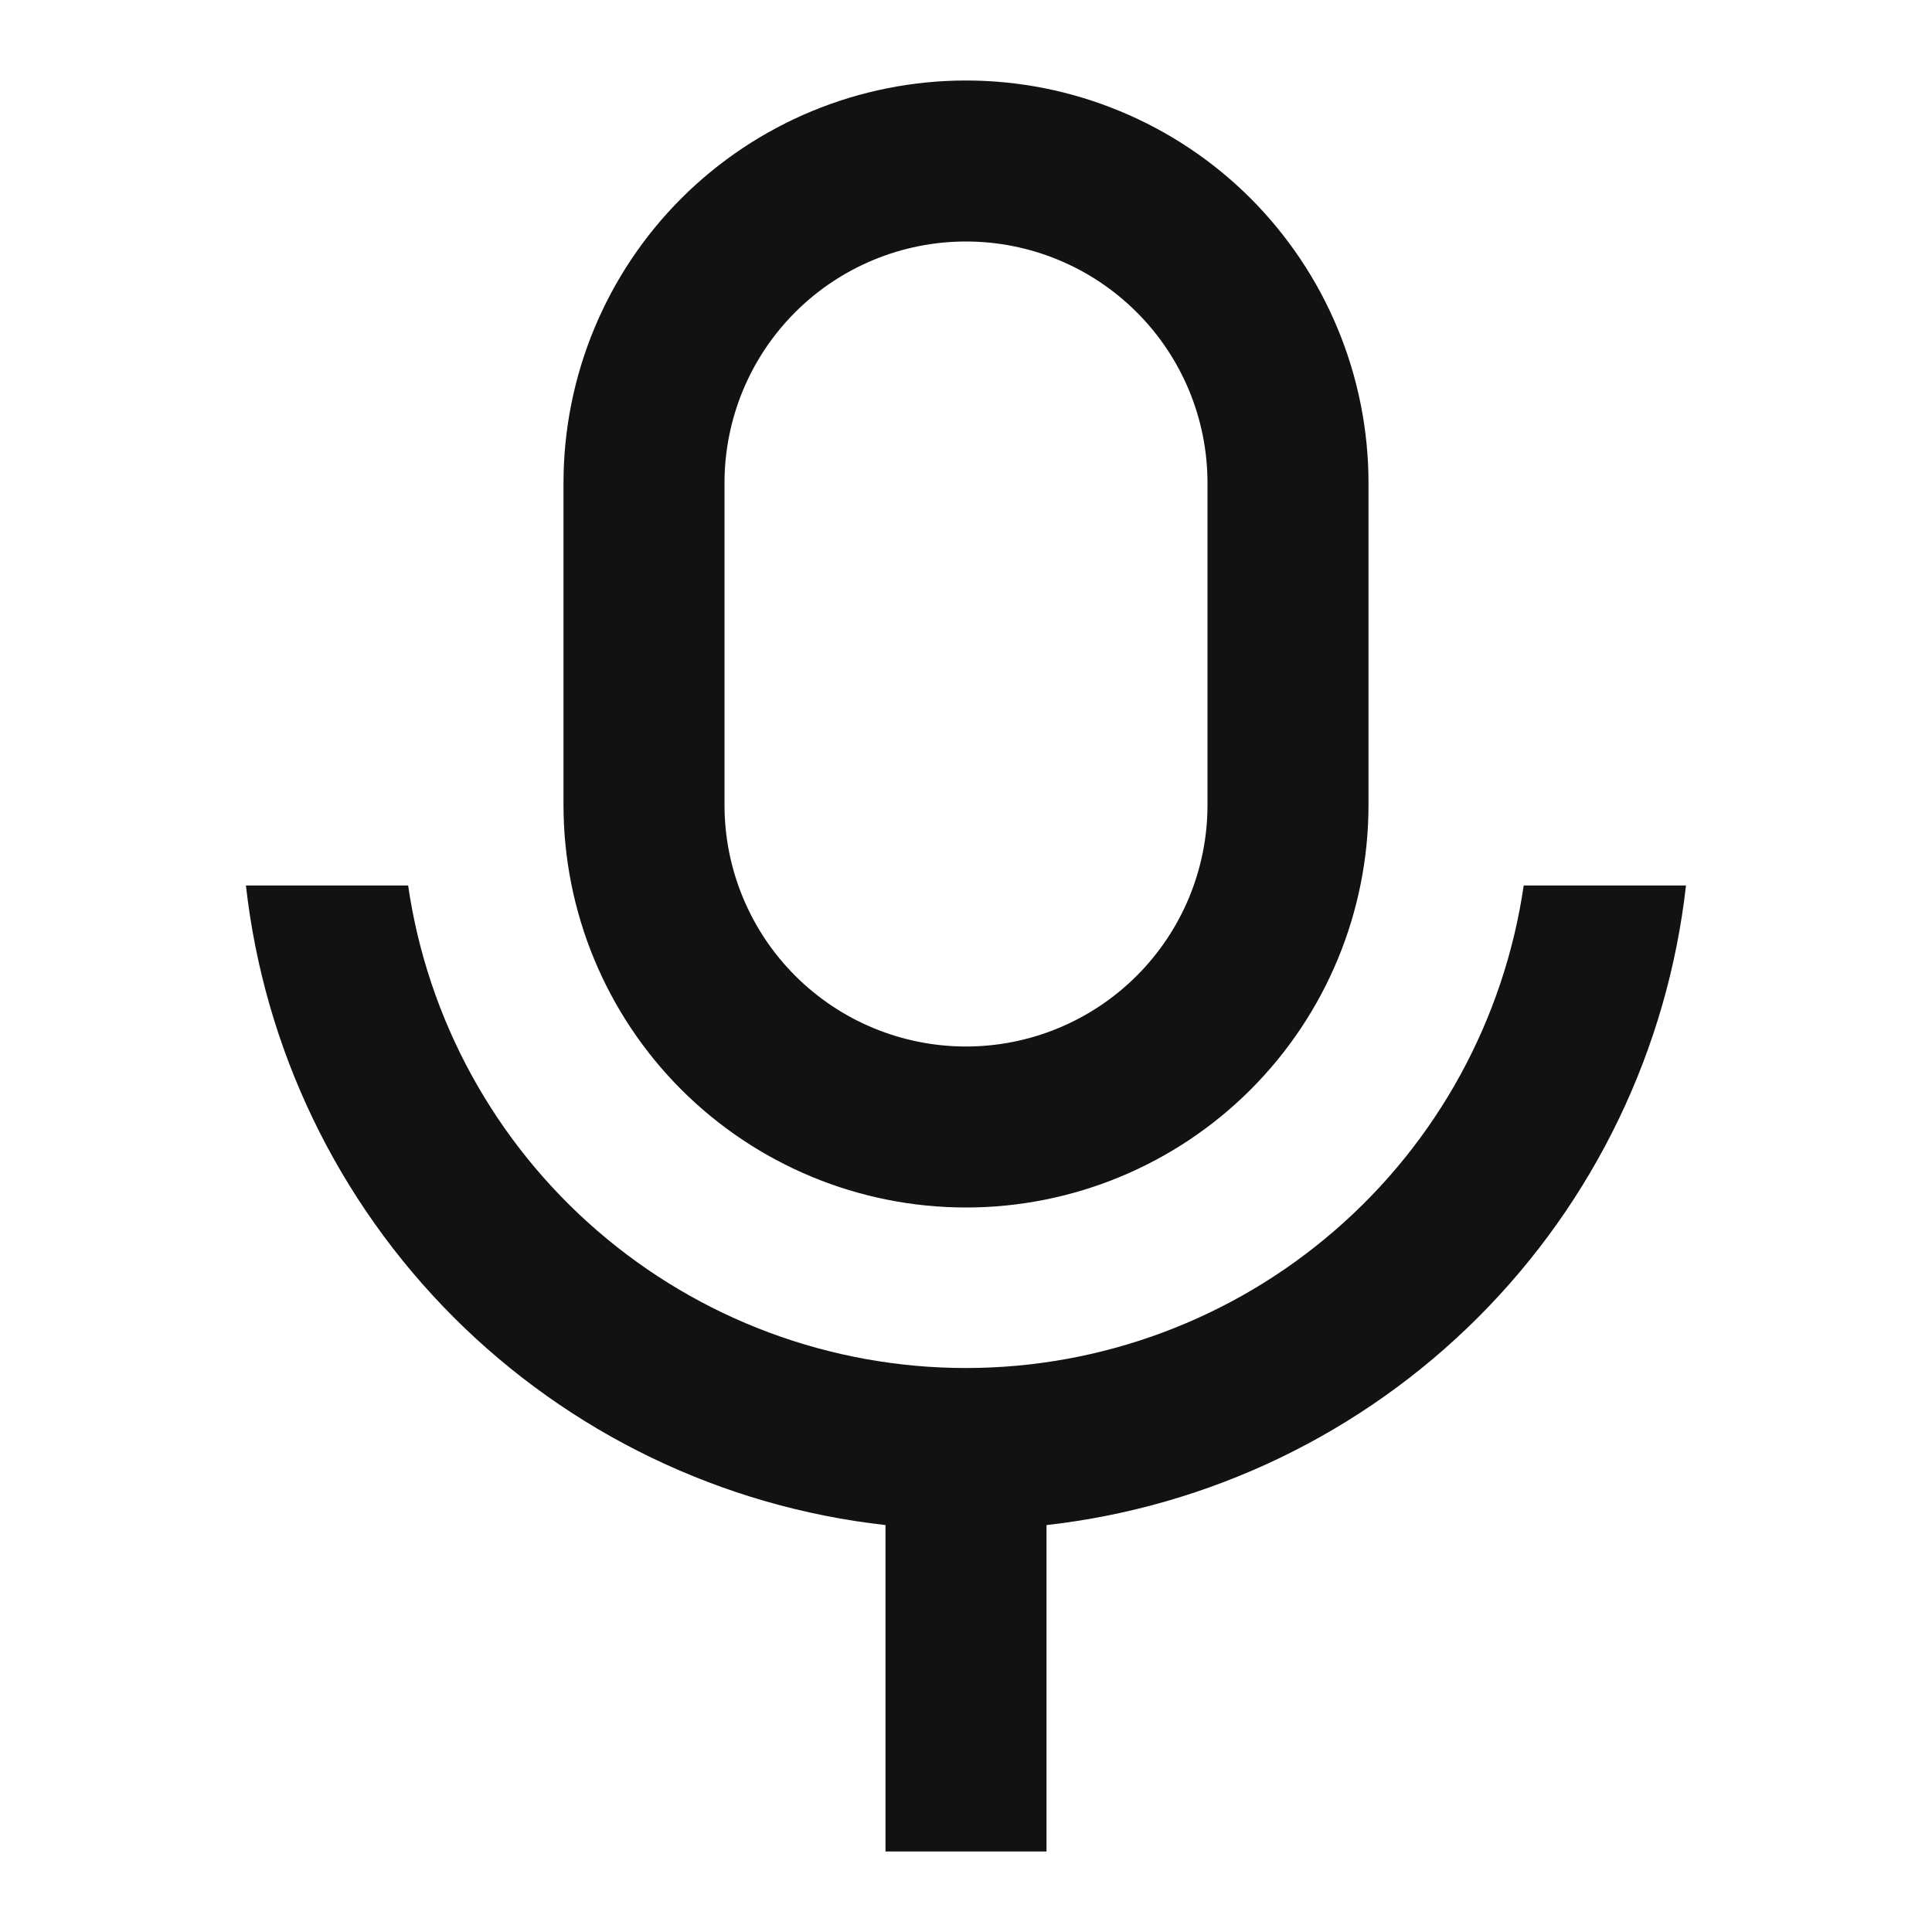 <svg width="24" height="24" viewBox="0 0 24 24" fill="none" xmlns="http://www.w3.org/2000/svg">
<g id="mic-line" clip-path="url(#clip0_8_7044)">
<g id="Group">
<path id="Vector" d="M12 3C11.204 3 10.441 3.316 9.878 3.879C9.316 4.441 9 5.204 9 6V10C9 10.796 9.316 11.559 9.878 12.121C10.441 12.684 11.204 13 12 13C12.795 13 13.558 12.684 14.121 12.121C14.684 11.559 15 10.796 15 10V6C15 5.204 14.684 4.441 14.121 3.879C13.558 3.316 12.795 3 12 3ZM12 1C12.656 1 13.306 1.129 13.913 1.381C14.52 1.632 15.071 2 15.535 2.464C15.999 2.929 16.368 3.48 16.619 4.087C16.87 4.693 17 5.343 17 6V10C17 11.326 16.473 12.598 15.535 13.536C14.598 14.473 13.326 15 12 15C10.674 15 9.402 14.473 8.464 13.536C7.526 12.598 7 11.326 7 10V6C7 4.674 7.526 3.402 8.464 2.464C9.402 1.527 10.674 1 12 1ZM3.055 11H5.07C5.312 12.665 6.146 14.187 7.418 15.287C8.69 16.388 10.316 16.994 11.999 16.994C13.681 16.994 15.307 16.388 16.579 15.287C17.852 14.187 18.685 12.665 18.928 11H20.944C20.716 13.029 19.806 14.92 18.363 16.363C16.919 17.807 15.028 18.717 13 18.945V23H11V18.945C8.971 18.718 7.079 17.807 5.636 16.364C4.192 14.92 3.282 13.029 3.055 11Z" fill="#121212"/>
</g>
</g>
<defs>
<clipPath id="clip0_8_7044">
<rect width="24" height="24" fill="white"/>
</clipPath>
</defs>
</svg>
